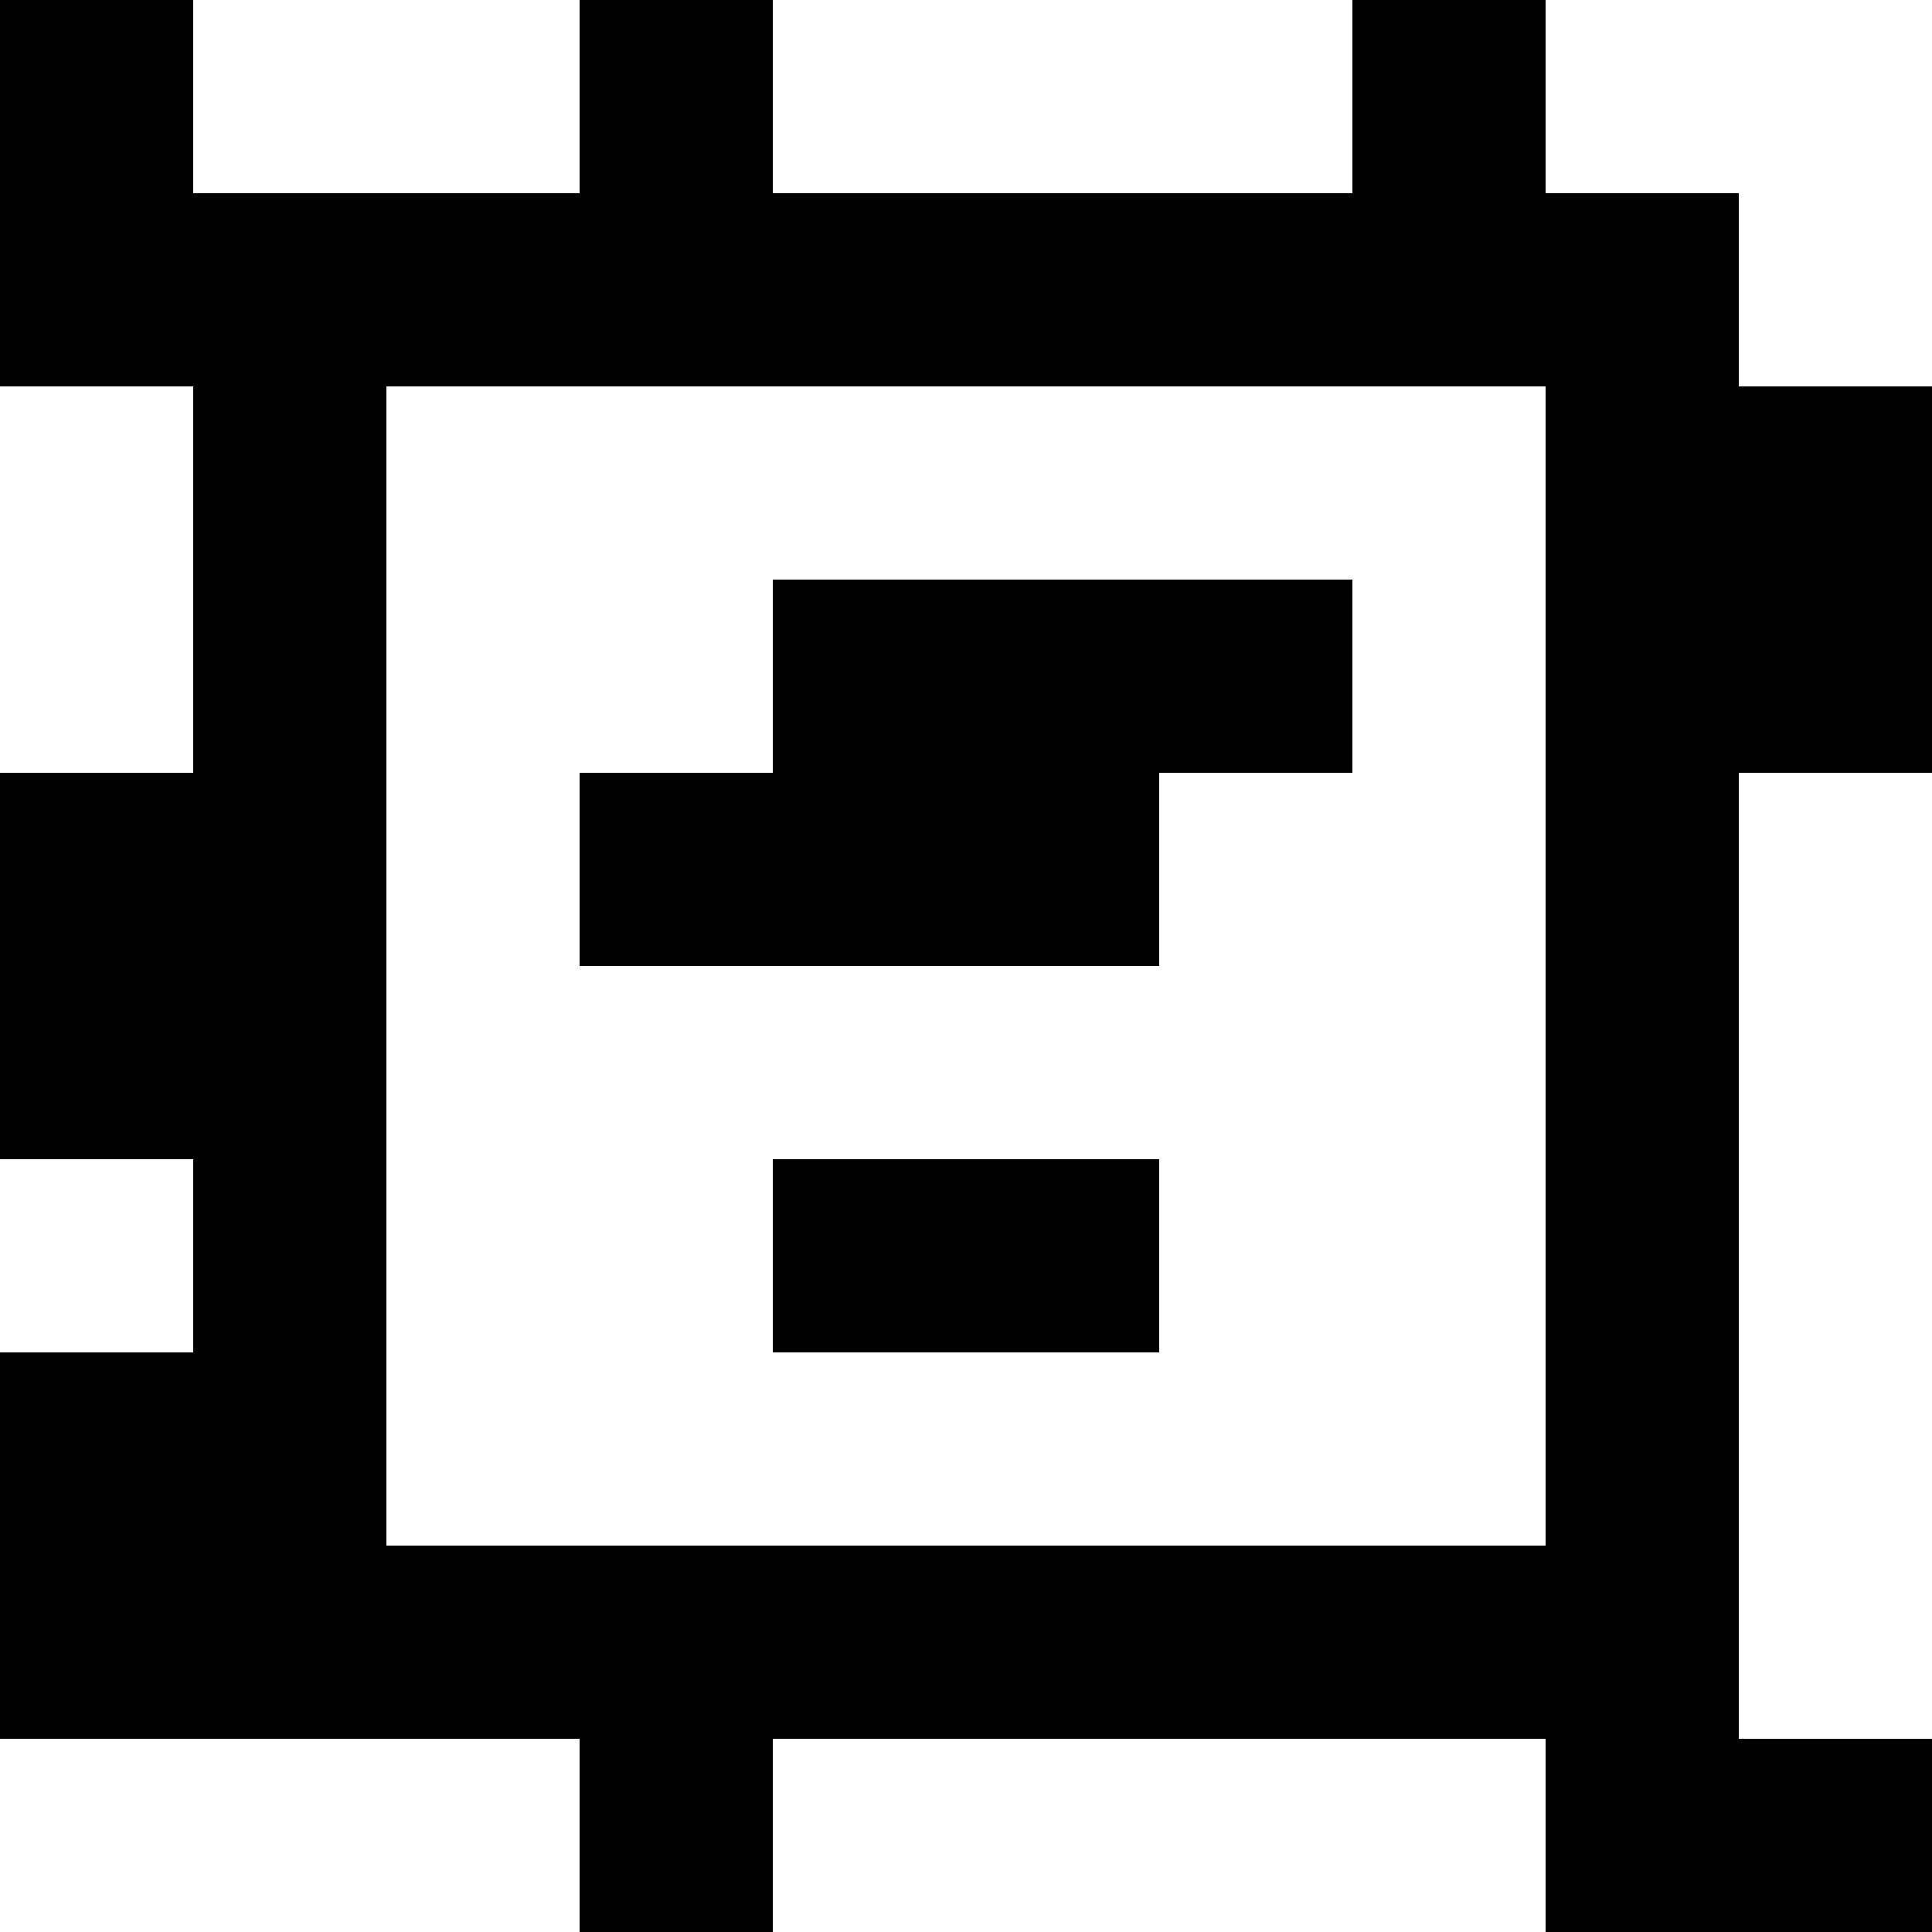 <?xml version="1.0" standalone="yes"?>
<svg xmlns="http://www.w3.org/2000/svg" width="100" height="100">
<rect width="100%" height="100%" fill="#808080" stroke="none"/>
<path style="fill:#000000; stroke:none;" d="M0 0L0 20L10 20L10 40L0 40L0 60L10 60L10 70L0 70L0 90L30 90L30 100L40 100L40 90L80 90L80 100L100 100L100 90L90 90L90 40L100 40L100 20L90 20L90 10L80 10L80 0L70 0L70 10L40 10L40 0L30 0L30 10L10 10L10 0L0 0z"/>
<path style="fill:#ffffff; stroke:none;" d="M10 0L10 10L30 10L30 0L10 0M40 0L40 10L70 10L70 0L40 0M80 0L80 10L90 10L90 20L100 20L100 0L80 0M0 20L0 40L10 40L10 20L0 20M20 20L20 80L80 80L80 20L20 20z"/>
<path style="fill:#000000; stroke:none;" d="M40 30L40 40L30 40L30 50L60 50L60 40L70 40L70 30L40 30z"/>
<path style="fill:#ffffff; stroke:none;" d="M90 40L90 90L100 90L100 40L90 40M0 60L0 70L10 70L10 60L0 60z"/>
<path style="fill:#000000; stroke:none;" d="M40 60L40 70L60 70L60 60L40 60z"/>
<path style="fill:#ffffff; stroke:none;" d="M0 90L0 100L30 100L30 90L0 90M40 90L40 100L80 100L80 90L40 90z"/>
</svg>
